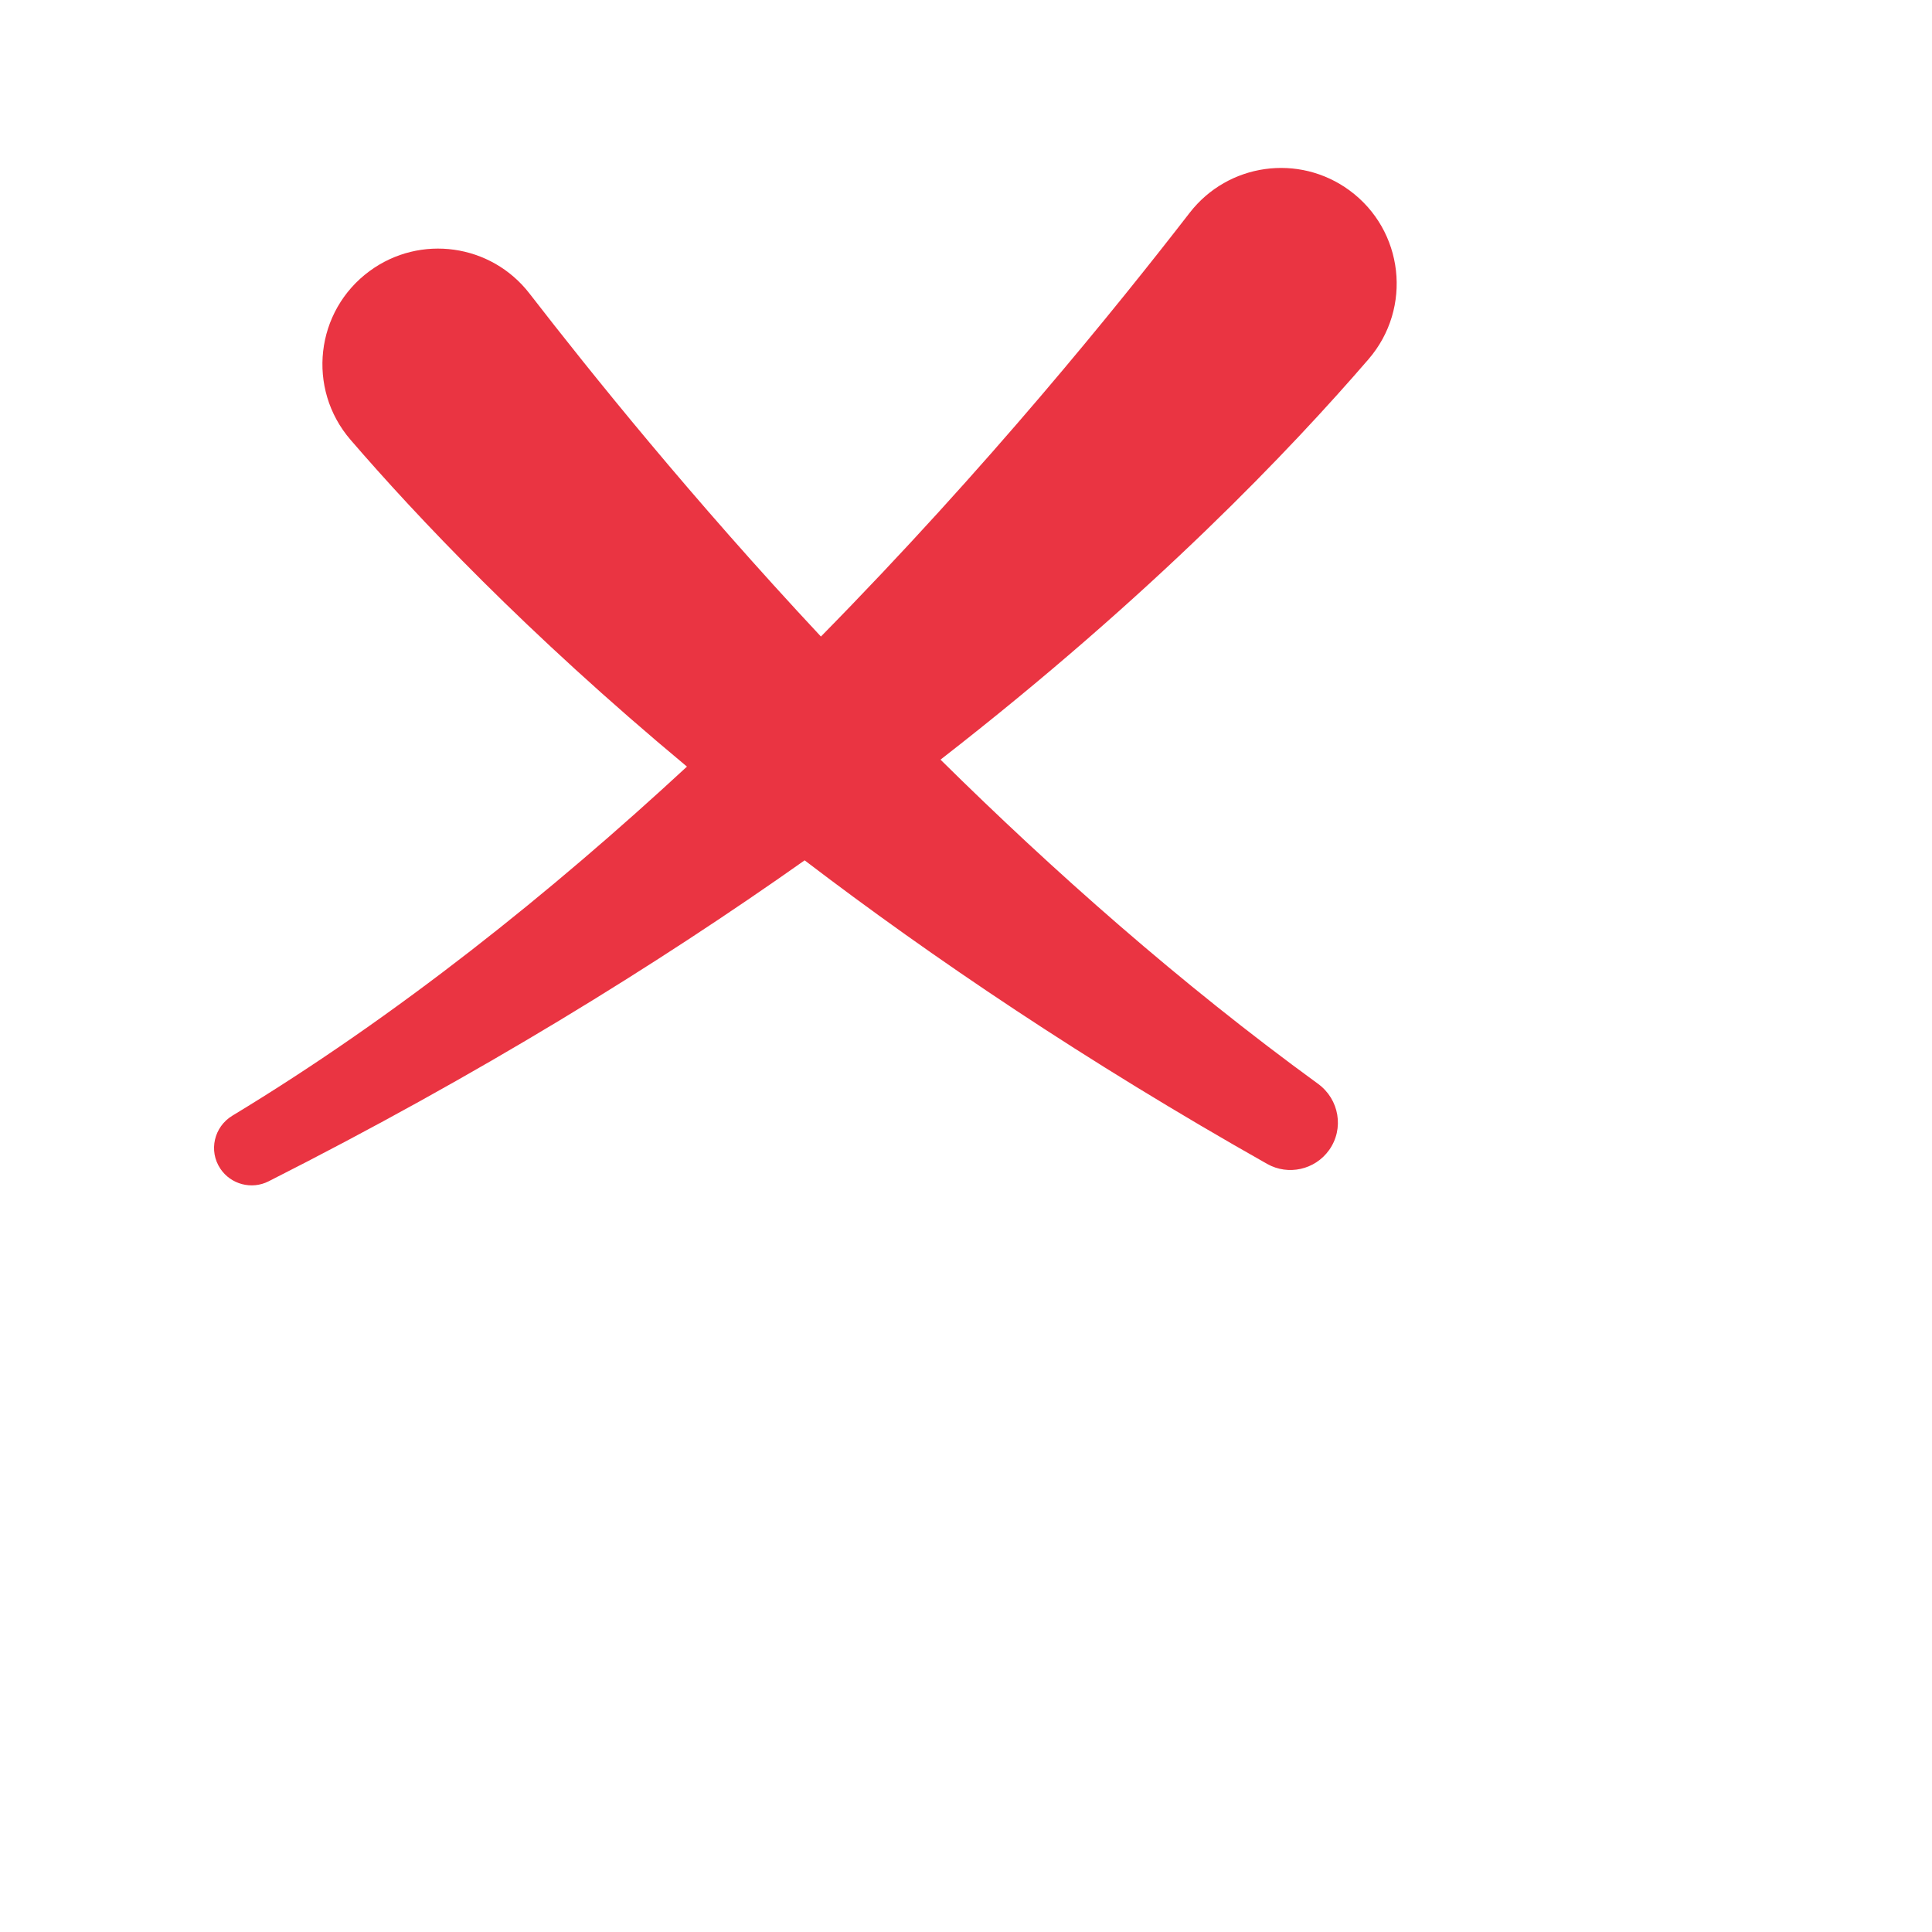 <?xml version="1.0" encoding="utf-8"?>
<!-- Generator: Adobe Illustrator 27.5.0, SVG Export Plug-In . SVG Version: 6.00 Build 0)  -->
<svg version="1.1" xmlns="http://www.w3.org/2000/svg" xmlns:xlink="http://www.w3.org/1999/xlink" x="0px" y="0px"
	 viewBox="400 400 200 200" style="enable-background:new 0 0 600 600;" xml:space="preserve">
<g id="objects">
	<g>
		<path style="fill:#EA3442;" d="M541.67,437.184c4.568-5.293,3.661-13.344-1.977-17.479c-5.236-3.84-12.565-2.809-16.54,2.325
			c-7.552,9.755-20.879,26.279-38.172,43.864c-13.413-14.357-23.832-27.324-30.173-35.515c-3.974-5.134-11.304-6.165-16.54-2.325h0
			c-5.638,4.135-6.545,12.186-1.977,17.479c6.772,7.847,18.084,19.891,34.822,33.826c-14.041,12.995-29.958,25.786-47.058,36.136
			c-1.901,1.151-2.48,3.633-1.248,5.482c1.089,1.634,3.242,2.202,4.994,1.315c21.736-10.998,40.113-22.359,55.494-33.23
			c13.209,10.075,29.062,20.796,47.882,31.427c2.182,1.232,4.952,0.607,6.409-1.431v0c1.58-2.21,1.055-5.261-1.142-6.86
			c-14.3-10.406-27.489-22.106-39.083-33.56C519.404,461.505,533.689,446.432,541.67,437.184z"/>
	</g>
</g>
</svg>


